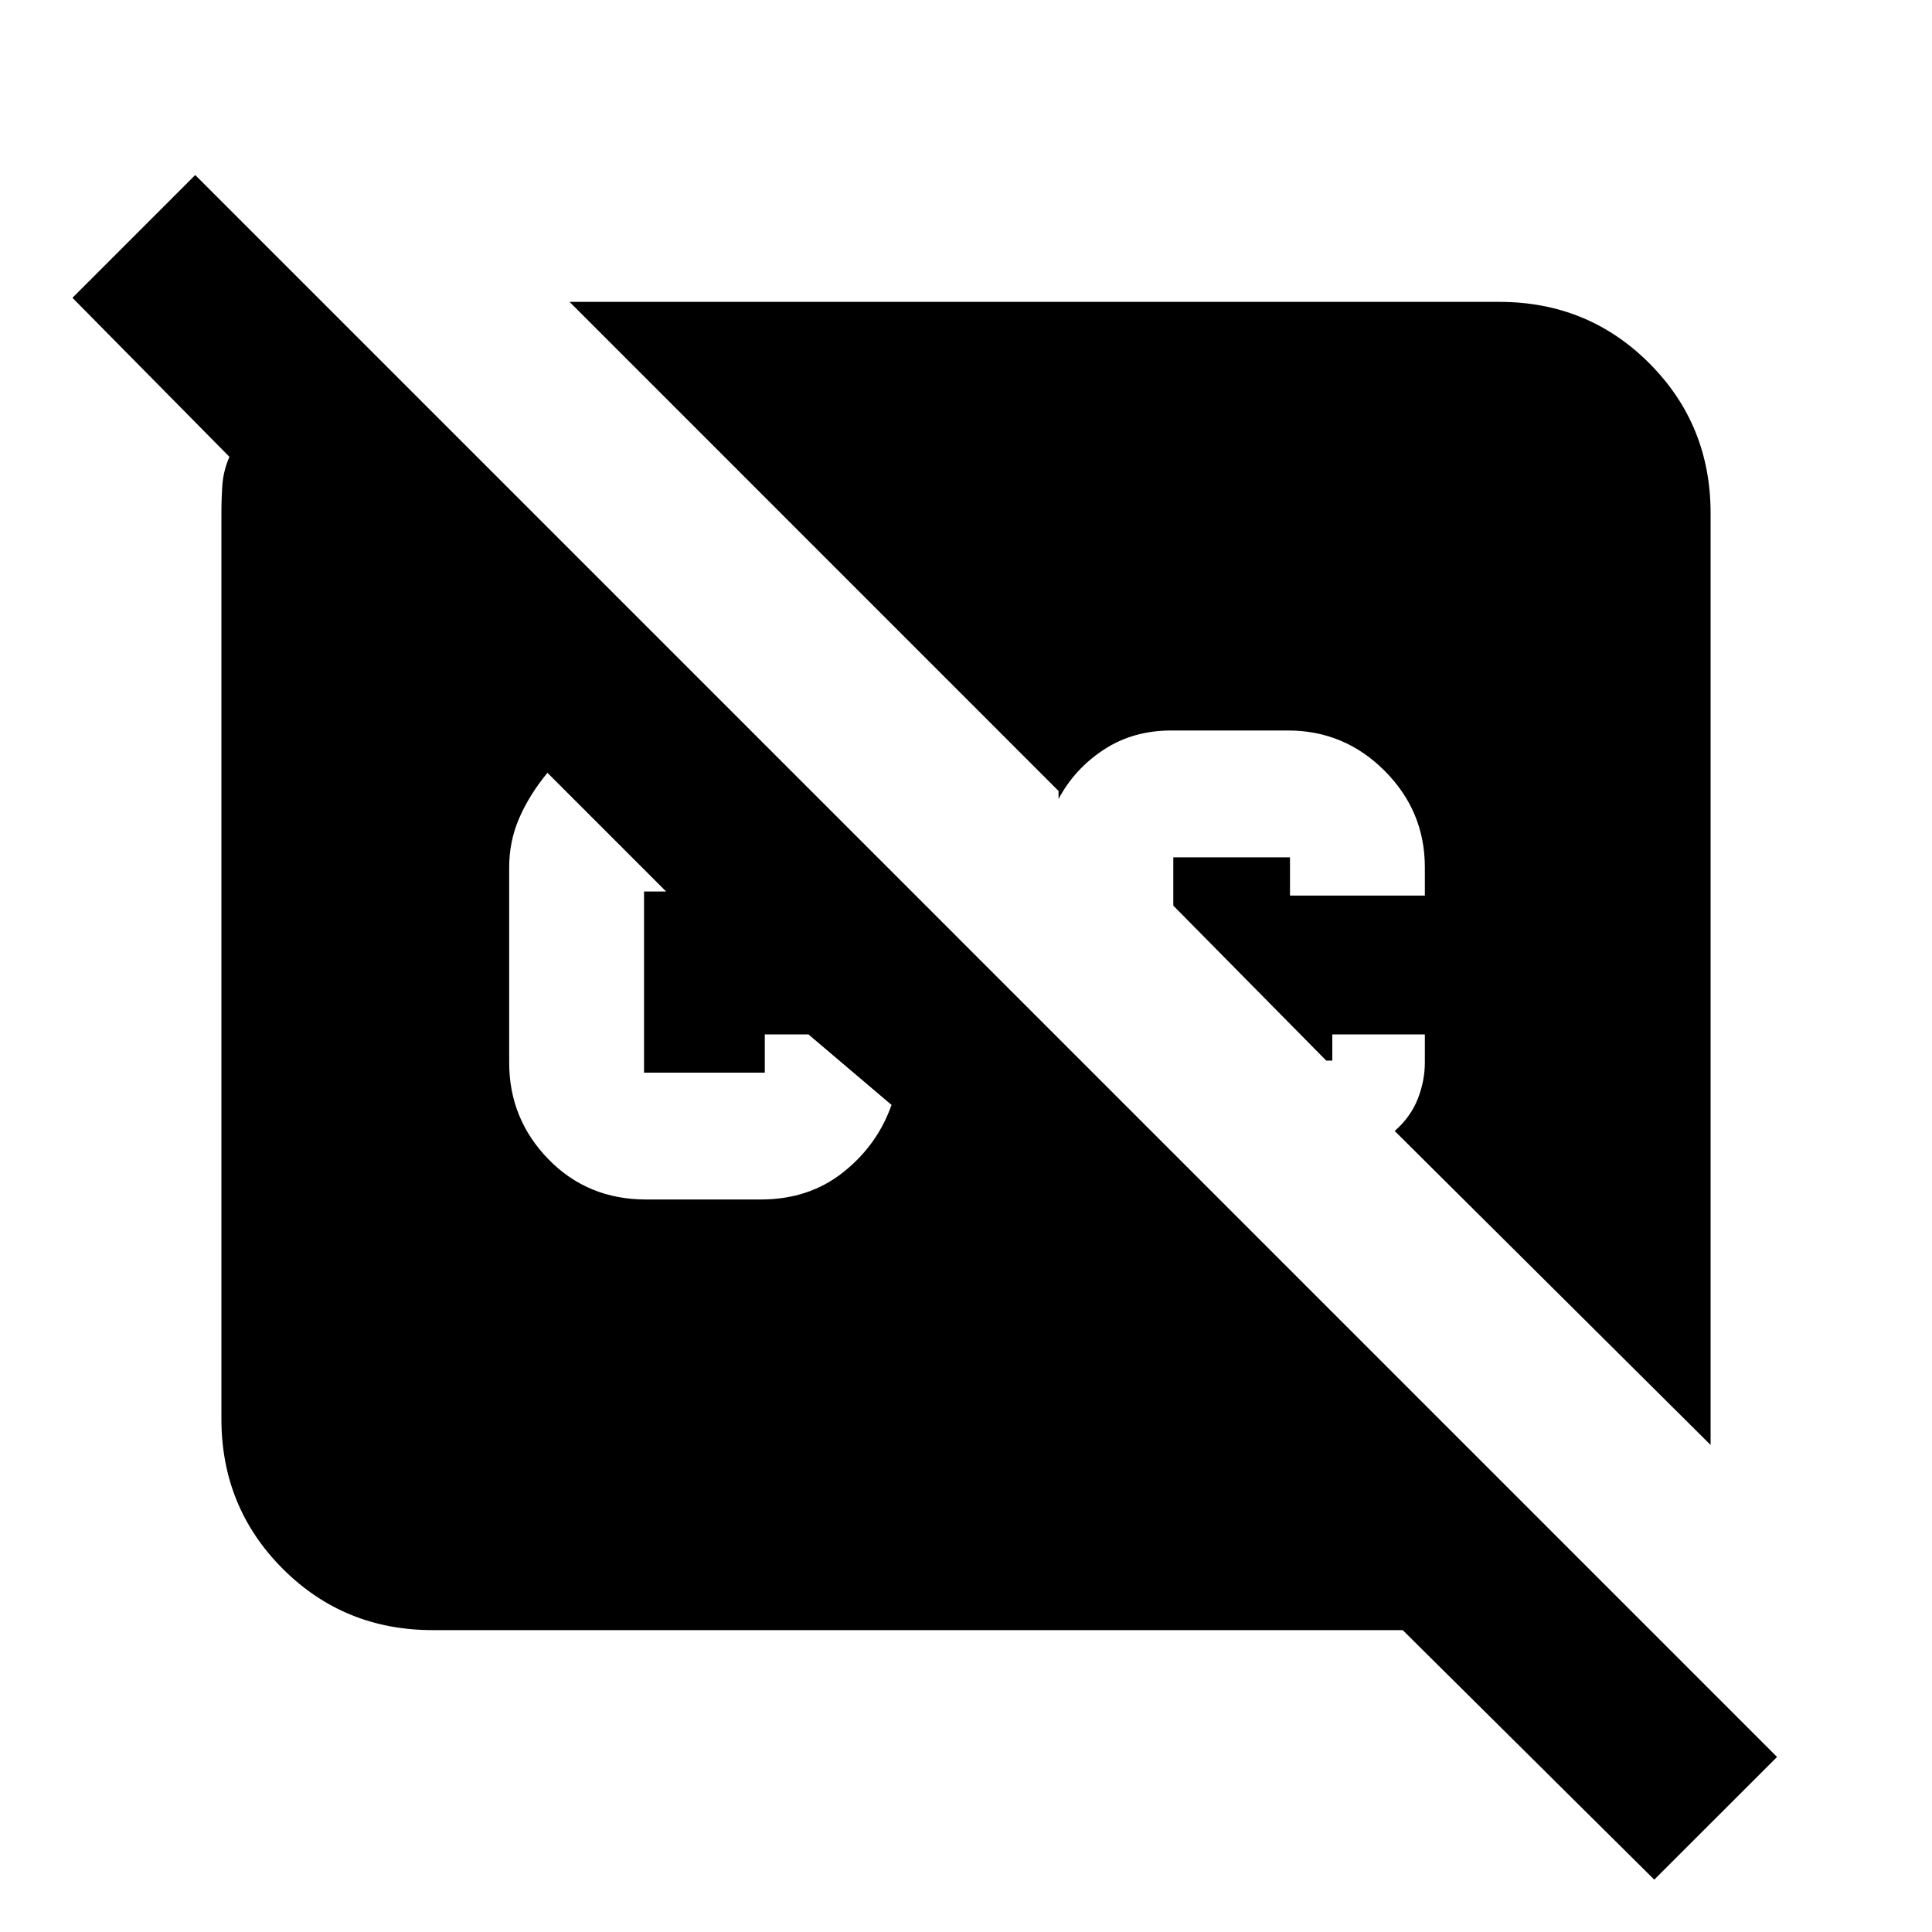 <svg xmlns="http://www.w3.org/2000/svg" height="20" width="20"><path d="M17.125 19.458 14.521 16.875H4.479Q3.562 16.875 2.927 16.24Q2.292 15.604 2.292 14.688V5.312Q2.292 5.167 2.302 5.021Q2.312 4.875 2.375 4.729L0.75 3.083L2.021 1.812L18.396 18.188ZM17.708 14.958 14.438 11.708Q14.604 11.562 14.677 11.375Q14.75 11.188 14.75 11V10.708H13.792V10.979H13.729L12.146 9.375V8.875Q12.146 8.875 12.146 8.875Q12.146 8.875 12.146 8.875H13.354Q13.354 8.875 13.354 8.875Q13.354 8.875 13.354 8.875V9.271H14.75V8.979Q14.75 8.396 14.333 7.979Q13.917 7.562 13.333 7.562H12.125Q11.729 7.562 11.427 7.76Q11.125 7.958 10.958 8.271V8.188L5.896 3.125H15.521Q16.438 3.125 17.073 3.76Q17.708 4.396 17.708 5.312ZM6.688 12.417H7.875Q8.375 12.417 8.729 12.135Q9.083 11.854 9.229 11.438L8.271 10.625L8.375 10.708H7.917V11.104Q7.917 11.104 7.917 11.104Q7.917 11.104 7.917 11.104H6.667Q6.667 11.104 6.667 11.104Q6.667 11.104 6.667 11.104V9.229Q6.667 9.229 6.667 9.229Q6.667 9.229 6.667 9.229H6.896L5.667 8Q5.479 8.229 5.375 8.469Q5.271 8.708 5.271 8.979V11Q5.271 11.583 5.677 12Q6.083 12.417 6.688 12.417Z"/></svg>